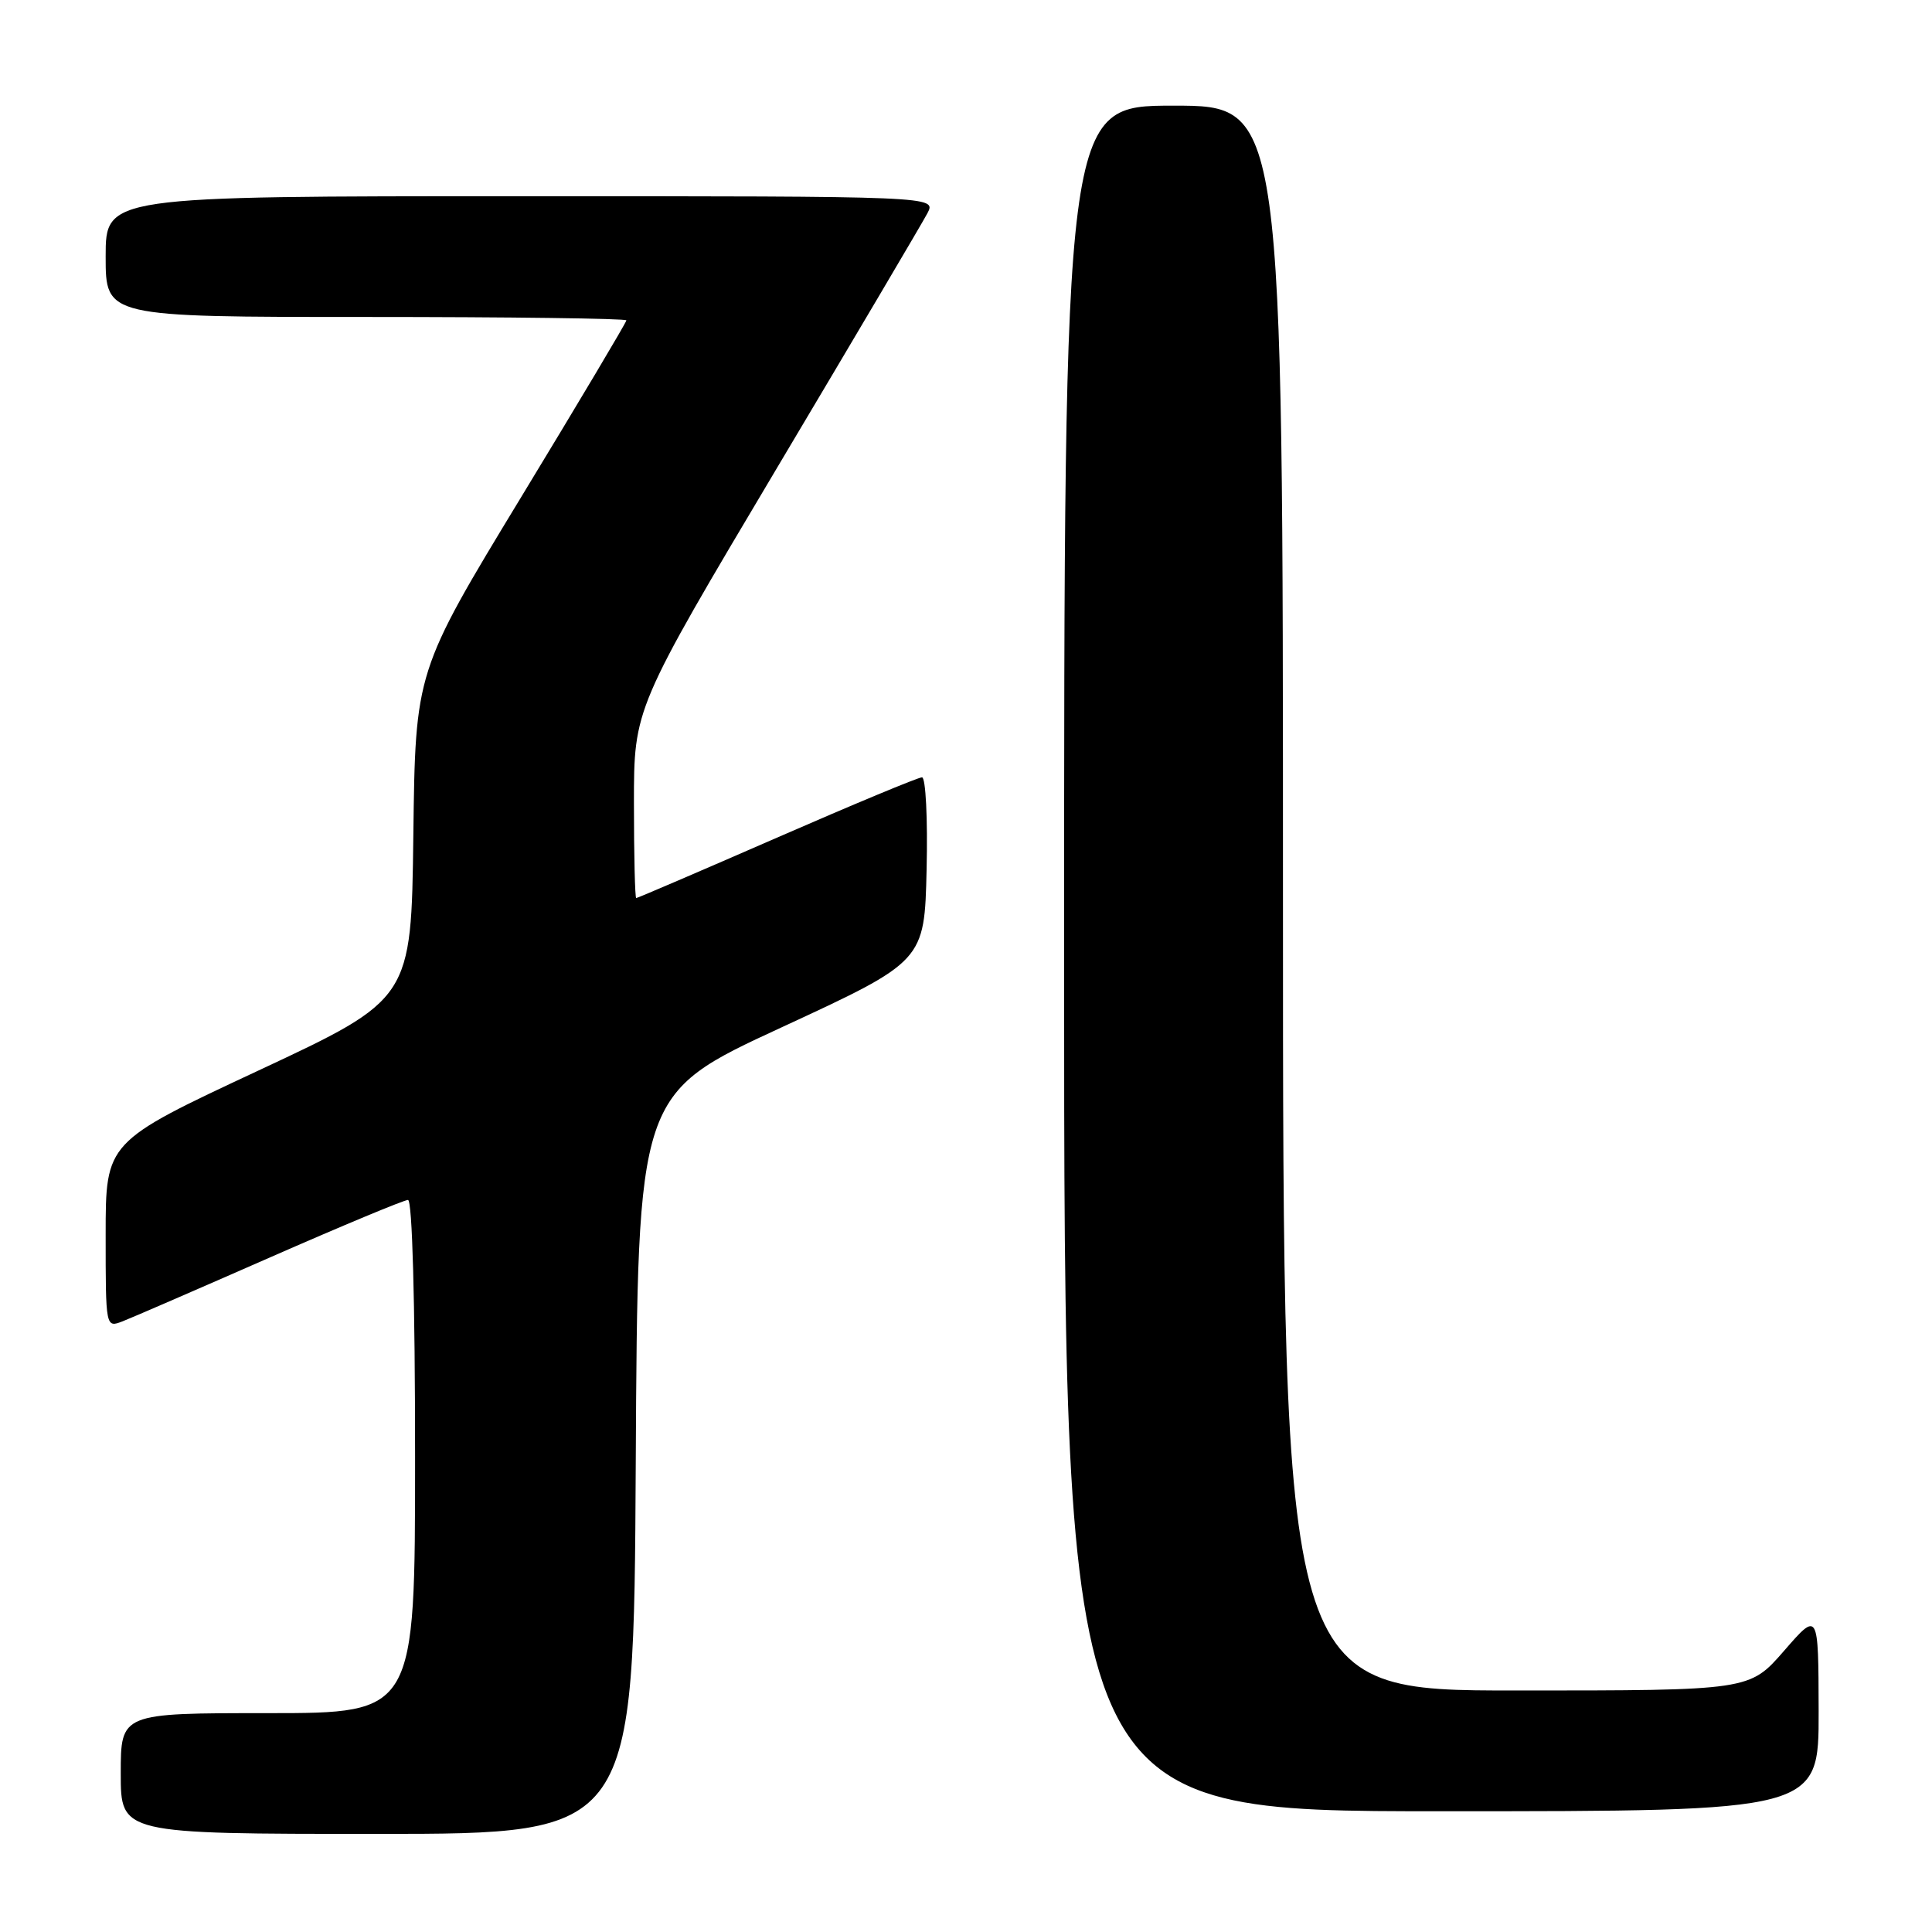<?xml version="1.0" encoding="UTF-8" standalone="no"?>
<!DOCTYPE svg PUBLIC "-//W3C//DTD SVG 1.1//EN" "http://www.w3.org/Graphics/SVG/1.1/DTD/svg11.dtd" >
<svg xmlns="http://www.w3.org/2000/svg" xmlns:xlink="http://www.w3.org/1999/xlink" version="1.1" viewBox="0 0 256 256">
 <g >
 <path fill="currentColor"
d=" M 84.24 193.97 C 84.50 144.94 84.50 144.94 103.50 136.16 C 122.50 127.37 122.50 127.37 122.78 115.19 C 122.94 108.46 122.66 103.00 122.17 103.00 C 121.67 103.00 113.02 106.60 102.94 111.00 C 92.86 115.40 84.47 119.00 84.30 119.00 C 84.14 119.00 84.00 113.34 84.00 106.43 C 84.00 93.87 84.00 93.87 102.85 62.18 C 113.22 44.76 122.24 29.49 122.89 28.25 C 124.07 26.00 124.07 26.00 69.04 26.00 C 14.00 26.00 14.00 26.00 14.00 34.00 C 14.00 42.00 14.00 42.00 48.50 42.00 C 67.47 42.00 83.00 42.20 83.00 42.45 C 83.00 42.70 76.71 53.27 69.02 65.93 C 55.04 88.96 55.04 88.96 54.77 110.67 C 54.50 132.38 54.50 132.38 34.25 141.85 C 14.00 151.31 14.00 151.31 14.00 163.63 C 14.00 175.95 14.00 175.95 16.25 175.08 C 17.49 174.60 26.29 170.78 35.81 166.60 C 45.33 162.42 53.54 159.00 54.06 159.00 C 54.63 159.00 55.00 172.37 55.00 193.00 C 55.00 227.00 55.00 227.00 35.50 227.00 C 16.00 227.00 16.00 227.00 16.00 235.00 C 16.00 243.00 16.00 243.00 49.99 243.00 C 83.98 243.00 83.98 243.00 84.24 193.97 Z  M 240.98 226.75 C 240.95 213.50 240.95 213.50 236.39 218.75 C 231.82 224.00 231.82 224.00 200.91 224.00 C 170.00 224.00 170.00 224.00 170.00 119.00 C 170.00 14.00 170.00 14.00 155.50 14.00 C 141.00 14.00 141.00 14.00 141.00 127.00 C 141.00 240.00 141.00 240.00 191.00 240.00 C 241.00 240.00 241.00 240.00 240.98 226.75 Z "/>
</g>
</svg>